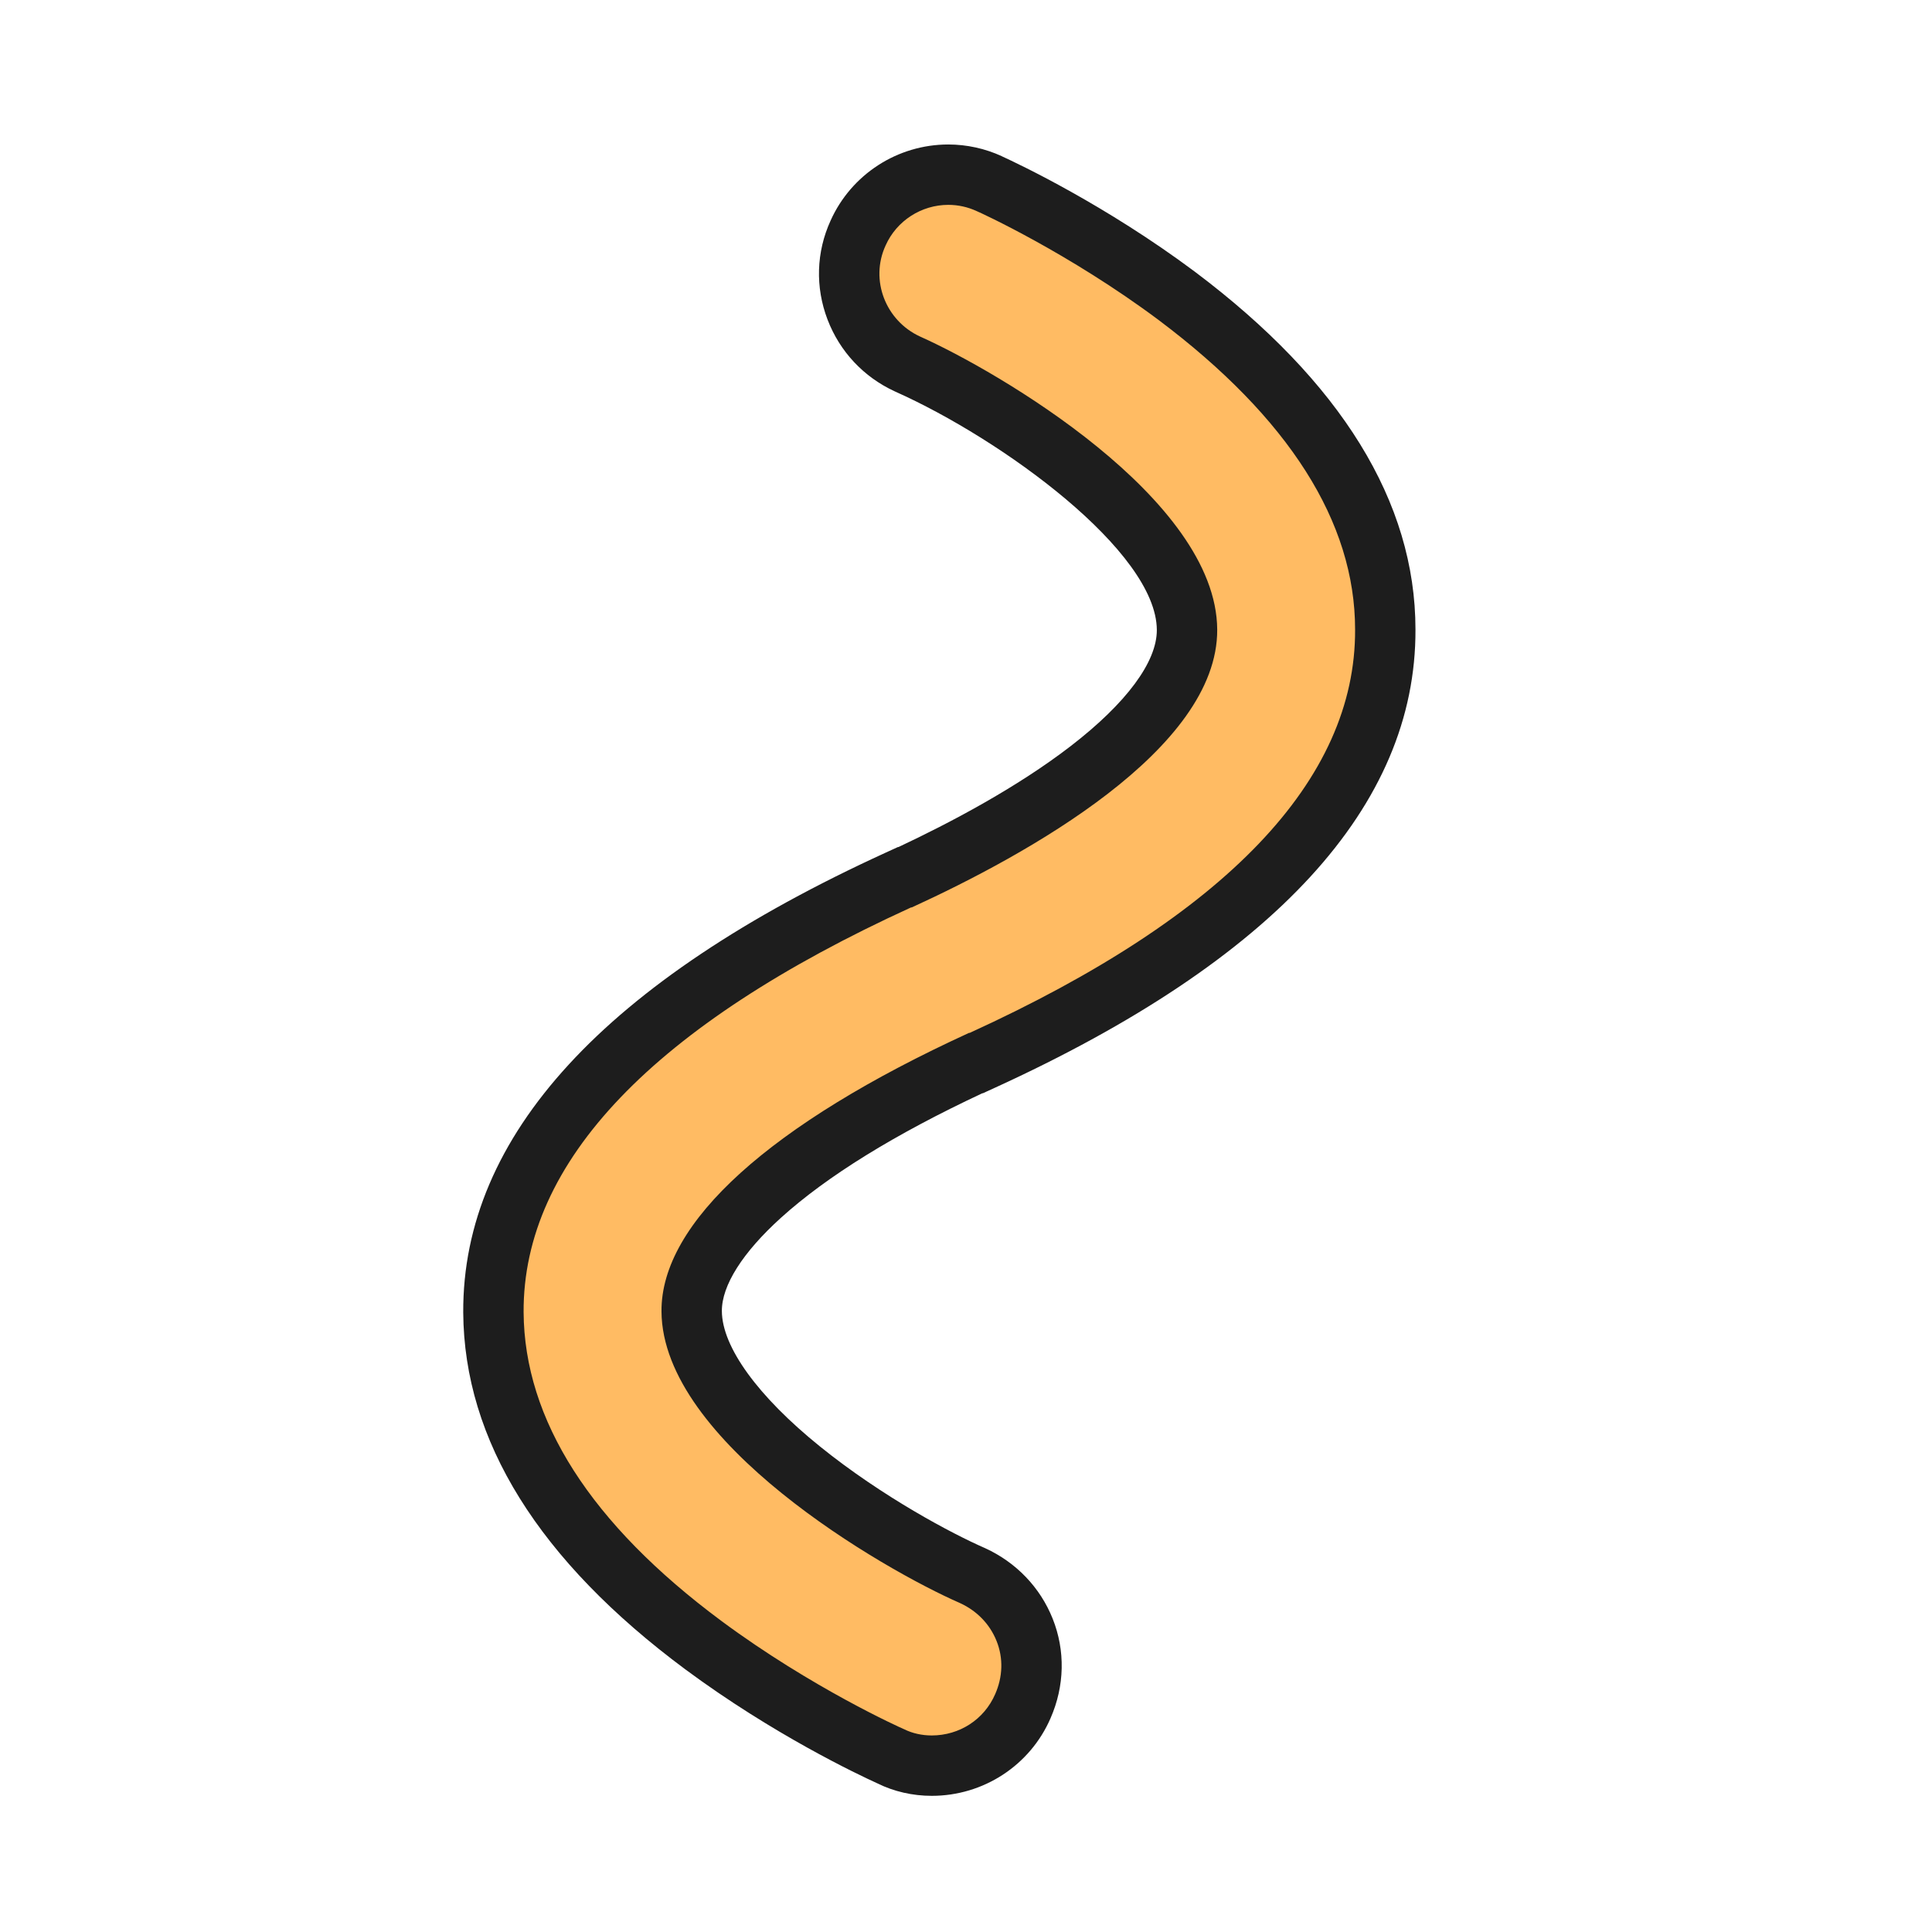 <?xml version="1.0" encoding="iso-8859-1"?>
<!-- Generator: Adobe Illustrator 27.7.0, SVG Export Plug-In . SVG Version: 6.00 Build 0)  -->
<svg version="1.1" xmlns="http://www.w3.org/2000/svg" xmlns:xlink="http://www.w3.org/1999/xlink" x="0px" y="0px"
	 viewBox="0 0 512 512" style="enable-background:new 0 0 512 512;" xml:space="preserve">
<g id="curve_x5F_library_x5F_user_x5F_curve">
	<g>
		<g>
			<path style="fill:#FFBB63;" d="M246.928,467.915c-3.754,0-7.413-0.812-10.604-2.35c-4.385-1.853-27.544-13.009-49.885-29.551
				c-36.747-27.271-55.478-56.956-55.678-88.235c-0.199-43.371,35.922-81.917,107.359-114.58l1.584-0.725h0.172
				c47.611-22.044,74.809-45.905,74.695-65.588c-0.147-28.014-50.888-60.071-74.011-70.395c-6.428-2.957-11.293-8.149-13.781-14.659
				c-2.513-6.576-2.294-13.696,0.615-20.057c4.203-9.41,13.586-15.488,23.918-15.488c3.719,0,7.317,0.778,10.696,2.313
				c3.722,1.576,27.179,12.897,49.816,29.789c36.694,27.569,55.289,57.323,55.289,88.451
				c0.198,43.261-35.738,81.684-106.812,114.165l-1.584,0.724h-0.169c-47.999,22.242-75.397,46.166-75.246,65.755
				c0.148,28.131,51.102,59.861,74.323,70.021l0.126,0.057c6.348,2.909,11.24,8.006,13.778,14.352
				c2.594,6.482,2.427,13.678-0.471,20.261C266.934,461.718,257.453,467.915,246.928,467.915z"/>
			<path style="fill:#1D1D1D;" d="M251.314,54.289c2.558,0,5.116,0.548,7.491,1.644c0.914,0.365,24.484,11.146,48.237,28.869
				c34.533,25.945,52.074,53.535,52.074,82.039c0.183,39.832-34.168,75.827-102.138,106.888h-0.183
				c-52.622,24.118-81.673,50.247-81.491,73.817c0.183,34.533,58.651,68.335,79.115,77.288c4.385,2.01,7.857,5.481,9.684,10.049
				c1.827,4.568,1.644,9.501-0.365,14.069c-2.923,6.76-9.501,10.963-16.81,10.963c-2.558,0-5.116-0.548-7.309-1.644
				c-0.914-0.365-24.484-10.963-48.419-28.686c-34.716-25.763-52.256-53.353-52.439-81.856
				c-0.183-39.832,34.35-76.009,102.686-107.254h0.183c30.331-13.886,81.125-41.842,80.943-73.634
				c-0.183-34.716-58.286-68.518-78.75-77.654c-9.136-4.202-13.338-14.983-9.136-24.118
				C237.61,58.491,244.188,54.289,251.314,54.289 M251.314,38.289c-13.473,0-25.712,7.922-31.208,20.192
				c-3.796,8.32-4.08,17.623-0.799,26.21c3.239,8.475,9.571,15.234,17.829,19.033l0.082,0.038l0.082,0.037
				c28.243,12.609,69.163,42.344,69.273,63.128c0.049,8.474-8.048,19.402-22.8,30.777c-14.366,11.078-32.227,20.463-45.671,26.772
				h-0.139l-3.169,1.449c-74.554,34.087-112.247,75.093-112.032,121.878c0.218,33.958,20.036,65.787,58.904,94.631
				c23.254,17.219,45.684,27.831,50.887,30.192c4.341,2.153,9.31,3.29,14.376,3.29c13.704,0,26.055-8.073,31.478-20.572
				c3.746-8.552,3.943-17.926,0.553-26.402c-3.304-8.26-9.651-14.884-17.873-18.652l-0.126-0.058l-0.127-0.056
				c-8.335-3.647-26.882-13.403-43.525-26.842c-16.476-13.303-25.954-26.378-26.004-35.873c-0.053-6.788,5.514-15.564,15.674-24.75
				c12.181-11.013,30.117-22.102,53.343-32.982h0.139l3.168-1.448c74.169-33.895,111.678-74.765,111.487-121.473
				c-0.012-33.768-19.682-65.661-58.463-94.799l-0.021-0.016l-0.021-0.016c-23.679-17.668-46.687-28.545-51.105-30.561l0.005-0.012
				C261.092,39.367,256.183,38.289,251.314,38.289L251.314,38.289z"/>
		</g>
	</g>
</g>
<g id="Layer_1">
</g>
</svg>
